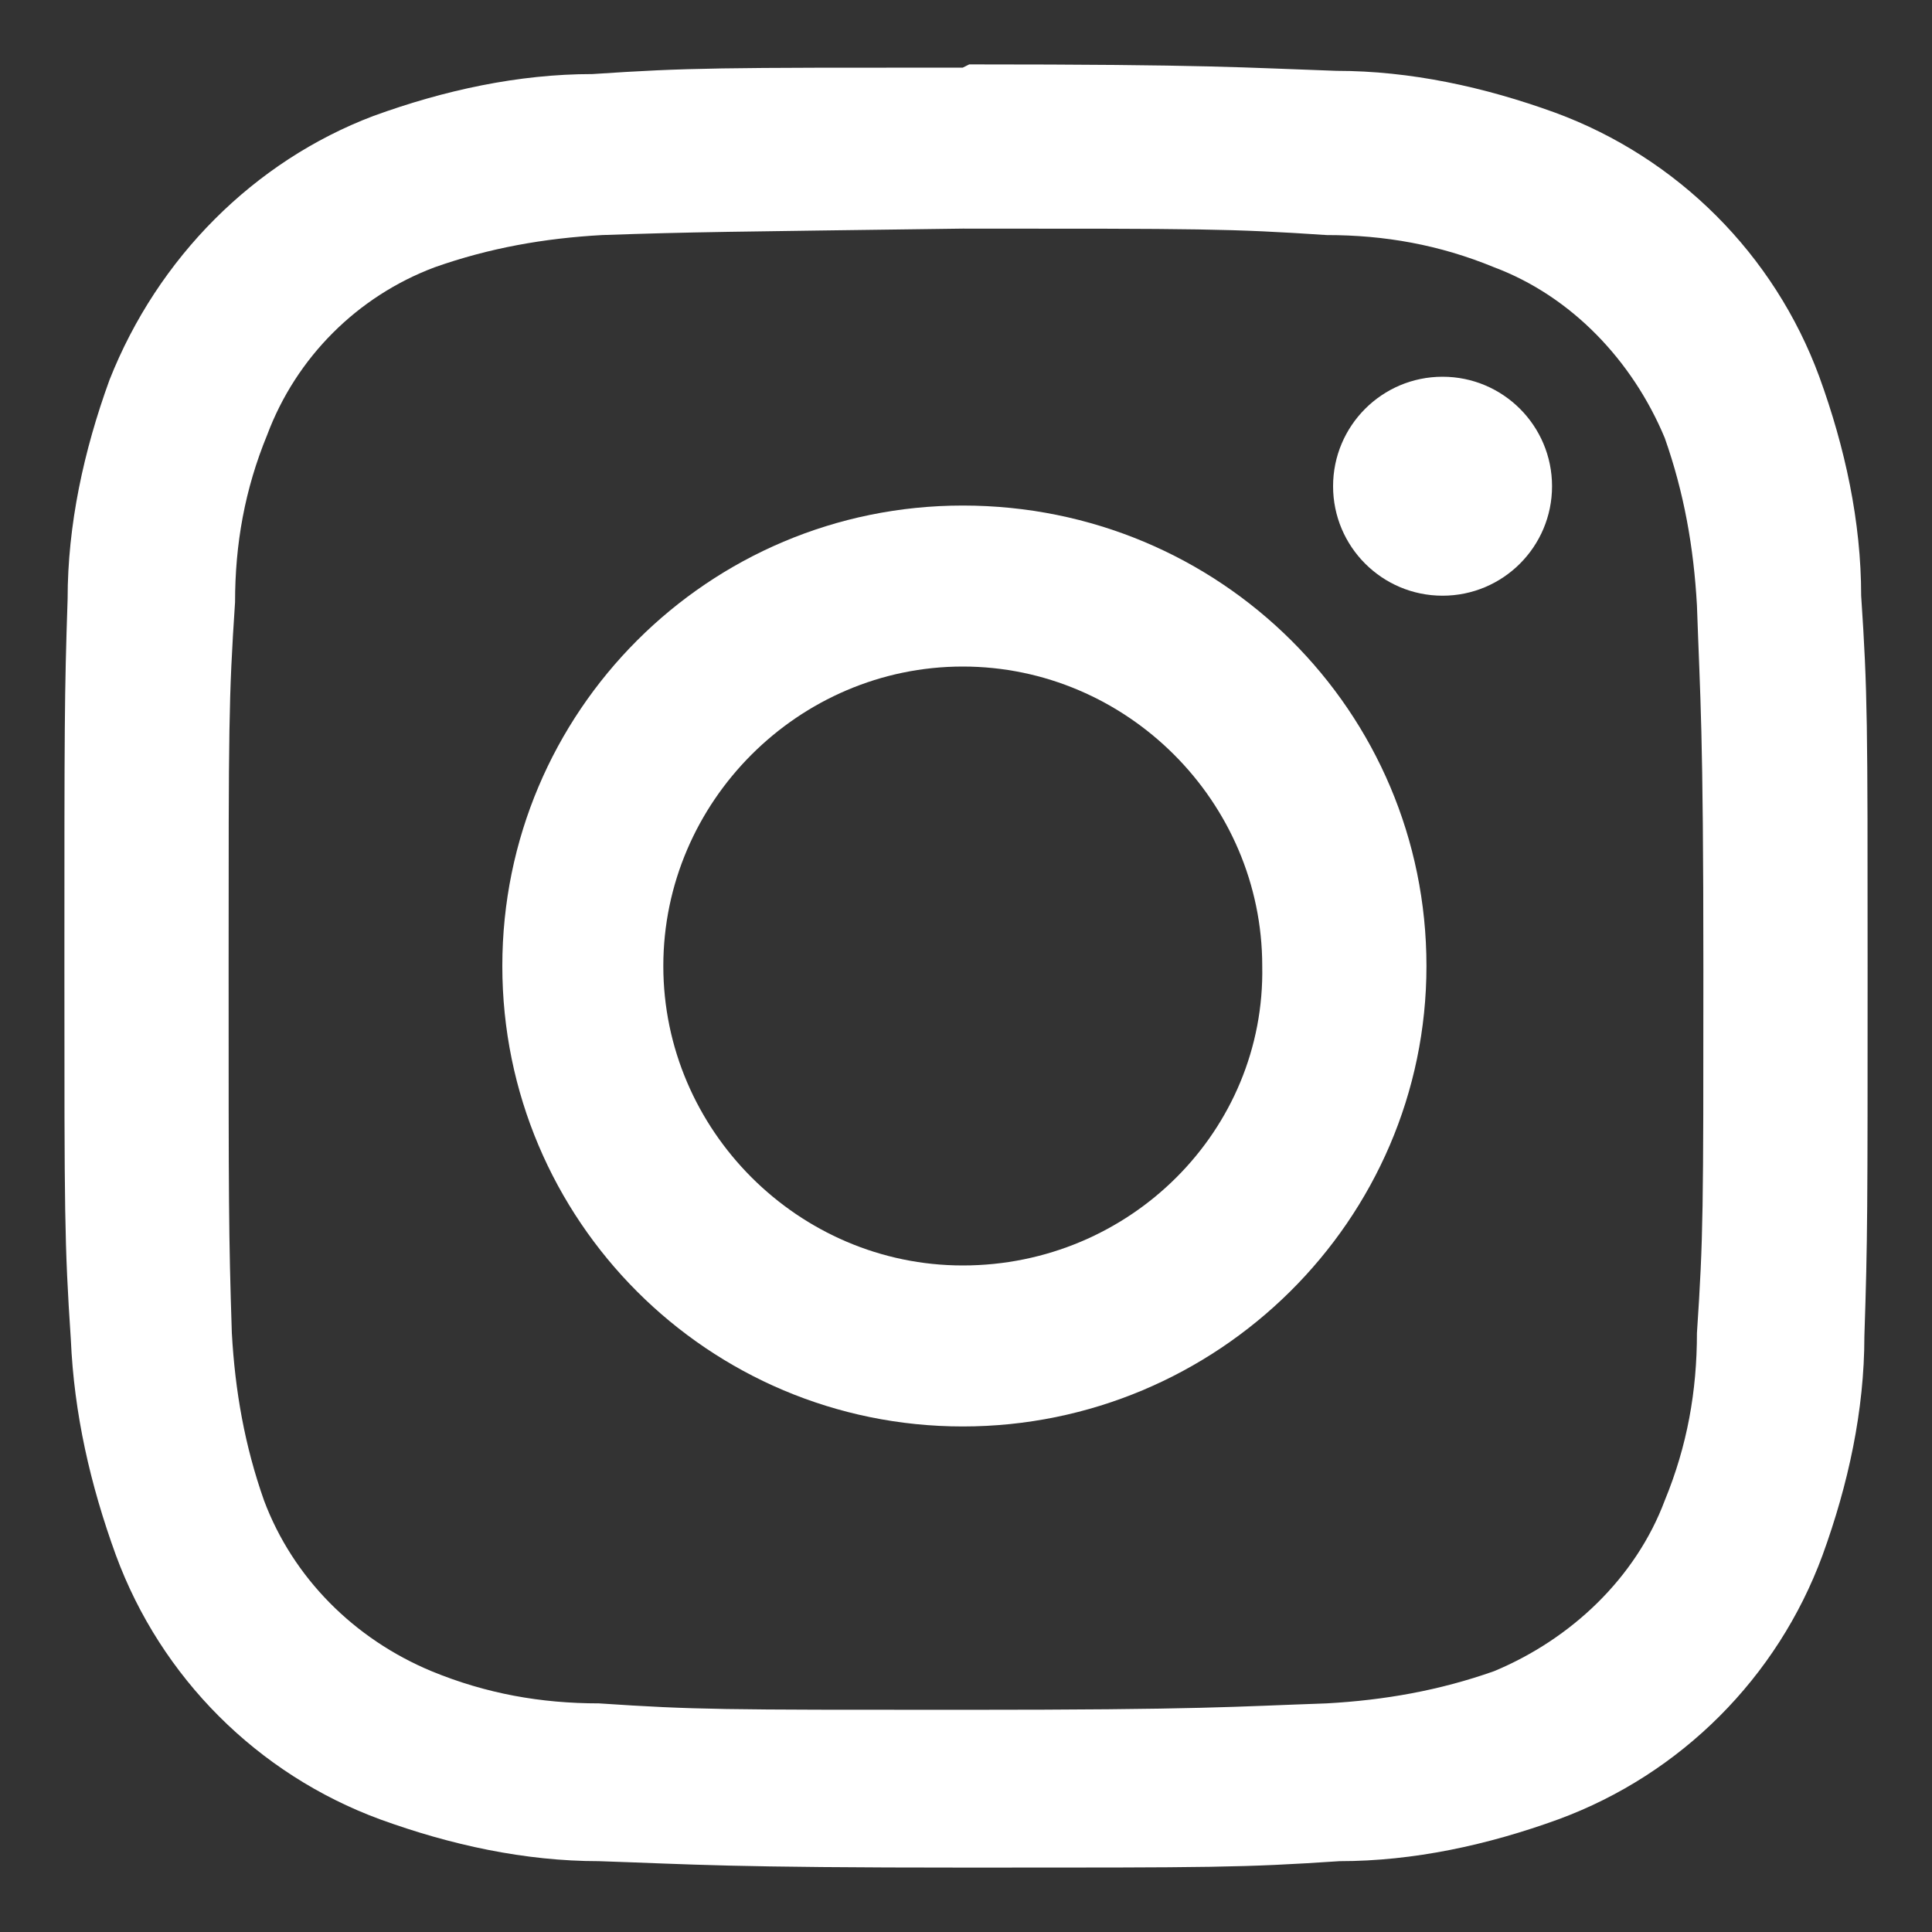<?xml version="1.0" encoding="utf-8"?>
<!-- Generator: Adobe Illustrator 24.0.0, SVG Export Plug-In . SVG Version: 6.00 Build 0)  -->
<svg version="1.1" id="Calque_1" xmlns="http://www.w3.org/2000/svg" xmlns:xlink="http://www.w3.org/1999/xlink" x="0px" y="0px"
	 viewBox="0 0 60 60" style="enable-background:new 0 0 60 60;" xml:space="preserve">
<rect x="0" y="0" width="60" height="60" fill="#333333" stroke="none"/>
<style type="text/css">
	.st0{fill:#FFFFFF;}
</style>
<g id="Instagram-4">
	<path class="st0" d="M29.9,7.1c7.4,0,8.3,0,11.3,0.2c1.8,0,3.5,0.3,5.2,1c2.4,0.9,4.3,2.9,5.3,5.3c0.6,1.7,0.9,3.4,1,5.2
		c0.1,2.9,0.2,3.8,0.2,11.3s0,8.3-0.2,11.3c0,1.8-0.3,3.5-1,5.2c-0.9,2.4-2.9,4.3-5.3,5.3c-1.7,0.6-3.4,0.9-5.2,1
		c-2.9,0.1-3.8,0.2-11.3,0.2s-8.3,0-11.3-0.2c-1.8,0-3.5-0.3-5.2-1c-2.4-1-4.3-2.9-5.2-5.3c-0.6-1.7-0.9-3.4-1-5.2
		C7.1,38.3,7.1,37.4,7.1,30s0-8.3,0.2-11.3c0-1.8,0.3-3.5,1-5.2c0.9-2.4,2.8-4.3,5.2-5.2c1.7-0.6,3.4-0.9,5.2-1
		C21.6,7.2,22.5,7.2,29.9,7.1 M29.9,2.1c-7.6,0-8.5,0-11.5,0.2c-2.3,0-4.6,0.5-6.8,1.3C7.9,5,4.9,8,3.4,11.8
		c-0.8,2.2-1.3,4.5-1.3,6.8C2,21.6,2,22.5,2,30.1s0,8.5,0.2,11.5c0.1,2.3,0.6,4.5,1.4,6.7c1.4,3.8,4.4,6.8,8.2,8.2
		c2.2,0.8,4.5,1.3,6.8,1.3c3,0.1,3.9,0.2,11.5,0.2s8.5,0,11.5-0.2c2.3,0,4.6-0.5,6.8-1.3c3.8-1.4,6.8-4.4,8.2-8.2
		c0.8-2.2,1.3-4.5,1.3-6.8C58,38.5,58,37.6,58,30s0-8.5-0.2-11.5c0-2.3-0.5-4.6-1.3-6.8c-1.4-3.8-4.4-6.8-8.2-8.2
		c-2.2-0.8-4.5-1.3-6.8-1.3C38.6,2.1,37.6,2,30.1,2L29.9,2.1z"/>
	<path class="st0" d="M29.9,15.7c-7.9,0-14.3,6.4-14.3,14.3c0,7.9,6.4,14.3,14.3,14.3S44.3,37.9,44.3,30l0,0
		C44.3,22.1,37.9,15.7,29.9,15.7z M29.9,39.3c-5.1,0-9.3-4.2-9.3-9.3s4.2-9.3,9.3-9.3c5.1,0,9.3,4.2,9.3,9.3l0,0
		C39.3,35.1,35.1,39.3,29.9,39.3L29.9,39.3z"/>
	<circle class="st0" cx="44.8" cy="15.1" r="3.4"/>
</g>
</svg>
